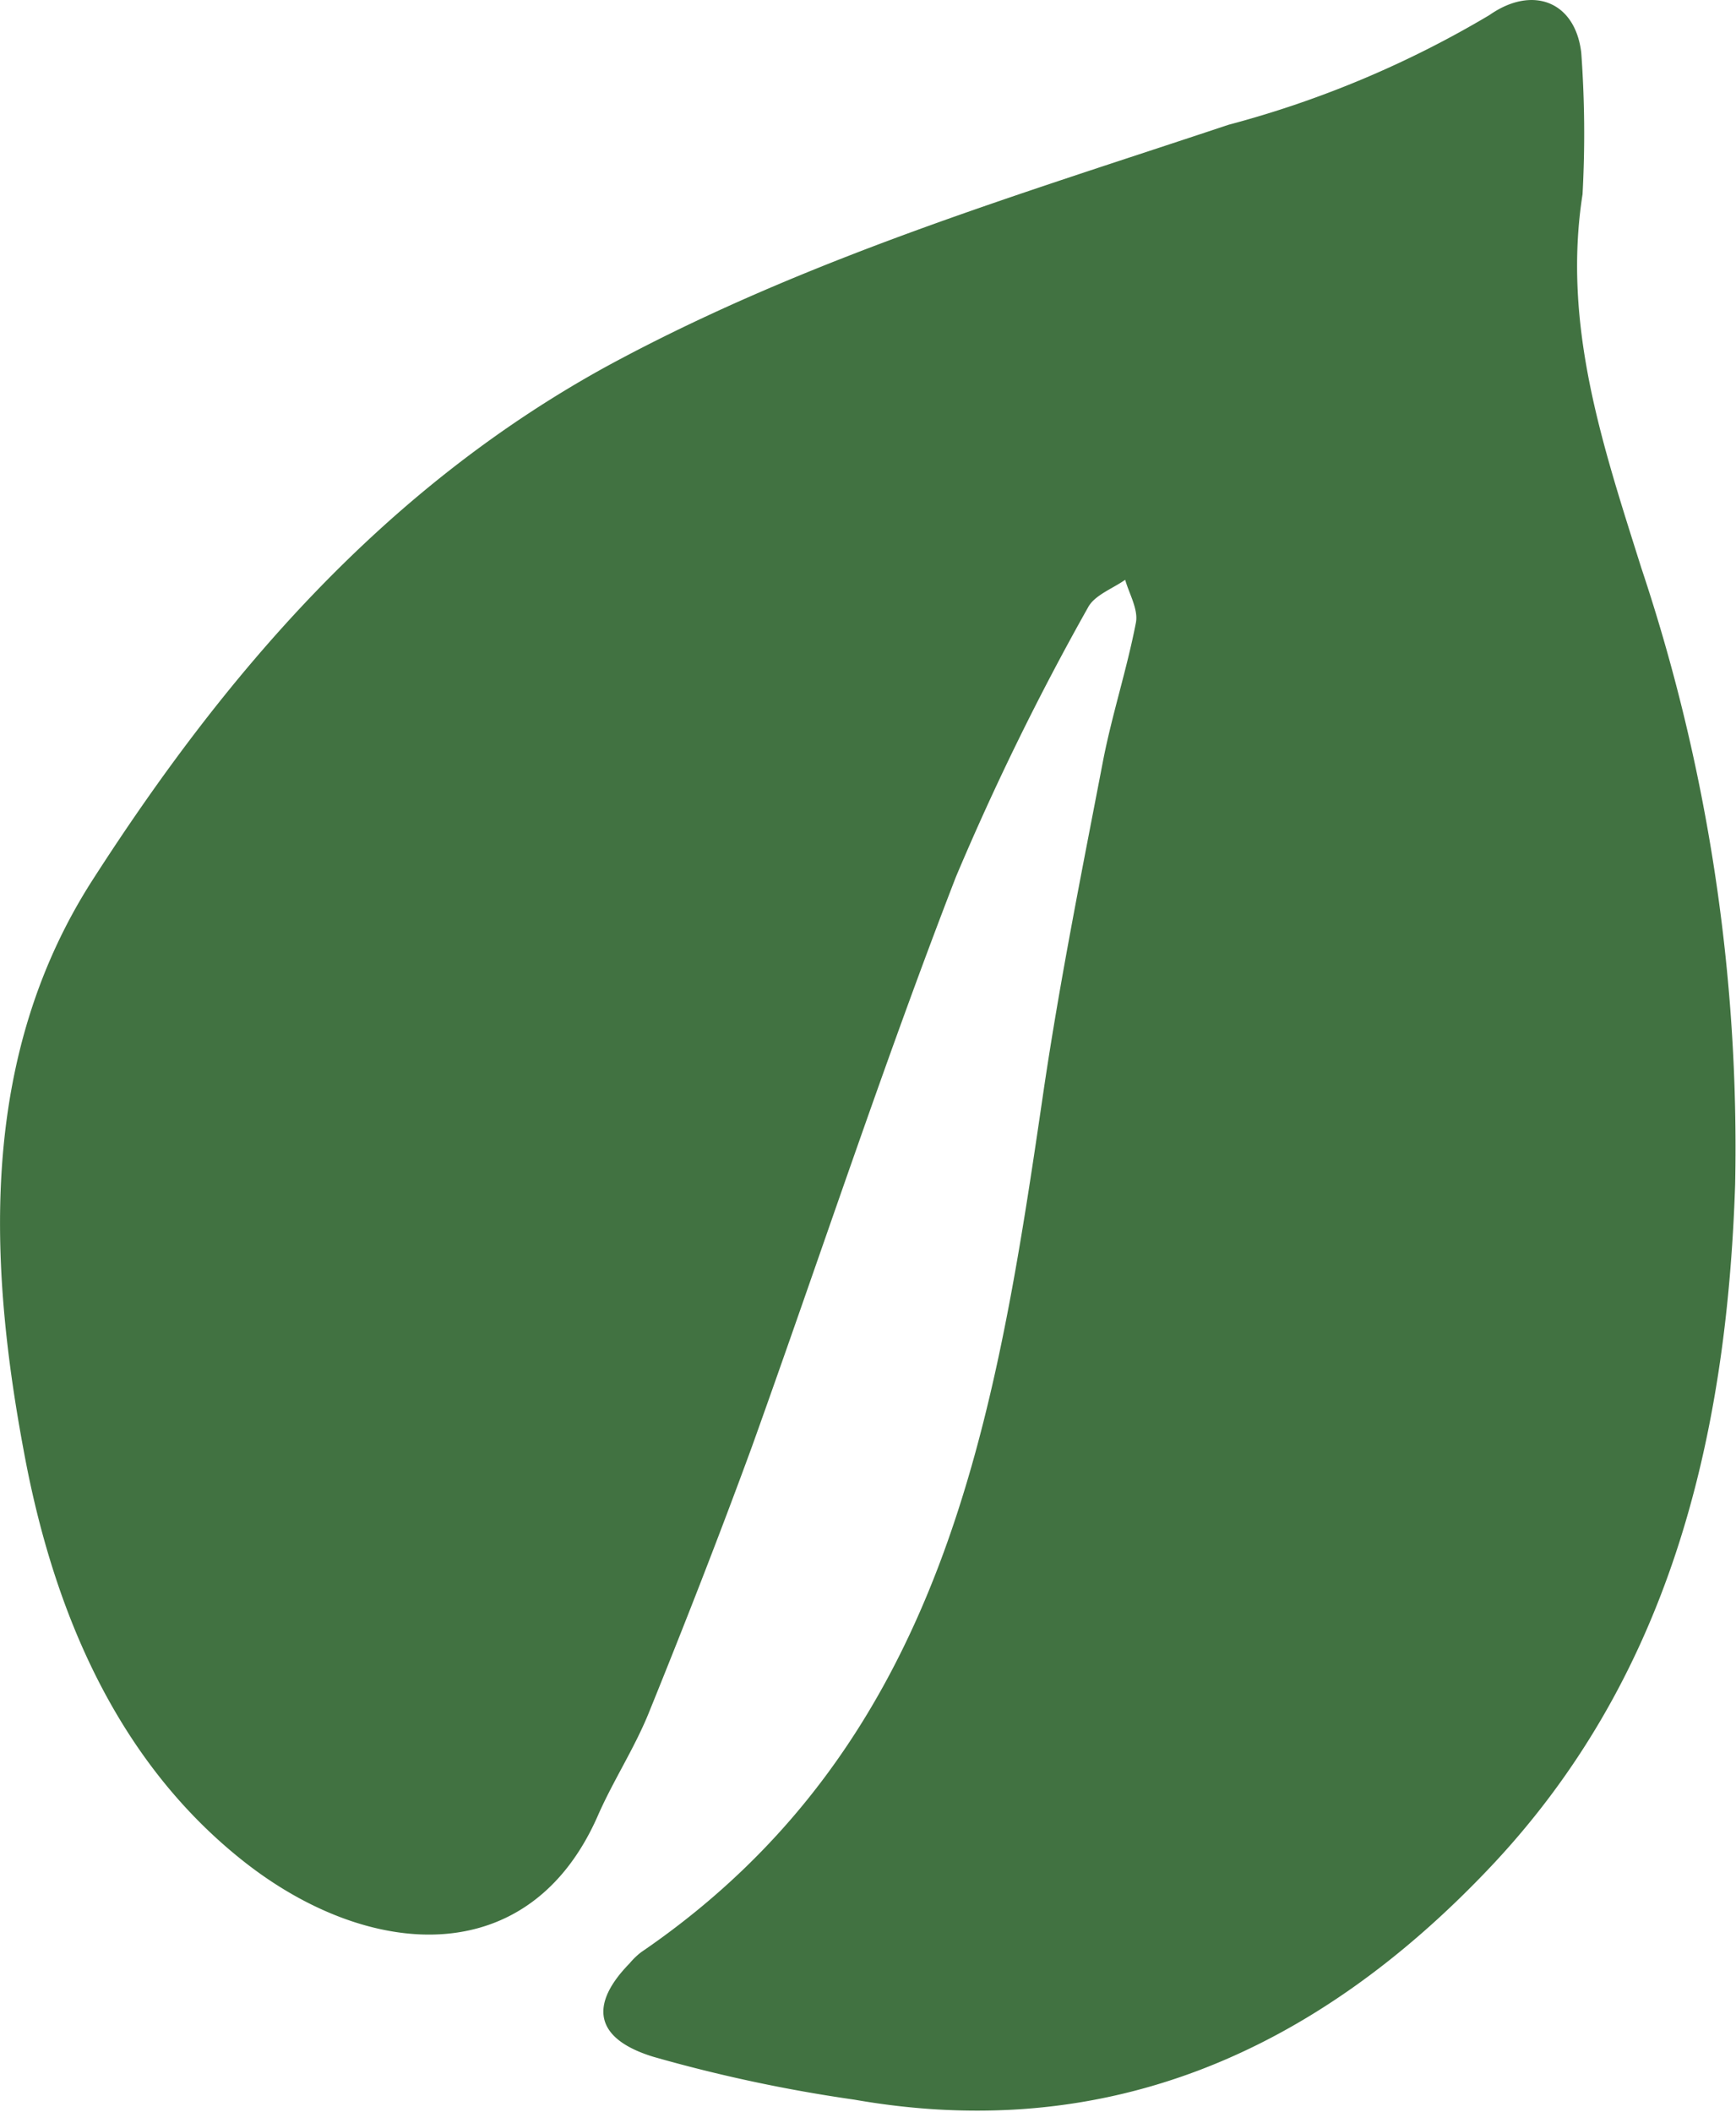 <svg xmlns="http://www.w3.org/2000/svg" viewBox="0 0 40.5 49.24">
  <path fill="#417241"
    d="M36.92,4.53c-.48,3.08.49,5.91,1.37,8.71a42.61,42.61,0,0,1,2.19,14.38c-.2,6-1.56,11.58-5.79,16-4,4.19-8.83,6.38-14.76,5.34a35.25,35.25,0,0,1-4.69-1c-1.37-.42-1.5-1.21-.55-2.18a1.66,1.66,0,0,1,.27-.26c7.1-4.85,8.27-12.46,9.39-20.11.38-2.56.89-5.1,1.38-7.65.21-1.09.56-2.15.77-3.24.06-.31-.16-.68-.25-1-.3.21-.72.36-.87.65a61.8,61.8,0,0,0-3.08,6.28c-1.7,4.39-3.17,8.86-4.76,13.29-.77,2.1-1.58,4.17-2.42,6.24-.33.8-.81,1.54-1.16,2.33C12.36,46,8.59,45.7,5.68,43.4S1.25,37.64.55,33.81c-.87-4.66-.95-9.28,1.59-13.26,3.08-4.8,6.78-9.13,12-12,4.62-2.51,9.6-4,14.52-5.64A23.85,23.85,0,0,0,34.75.35c1-.7,2-.32,2.14.88A26,26,0,0,1,36.92,4.53Z" />
</svg>